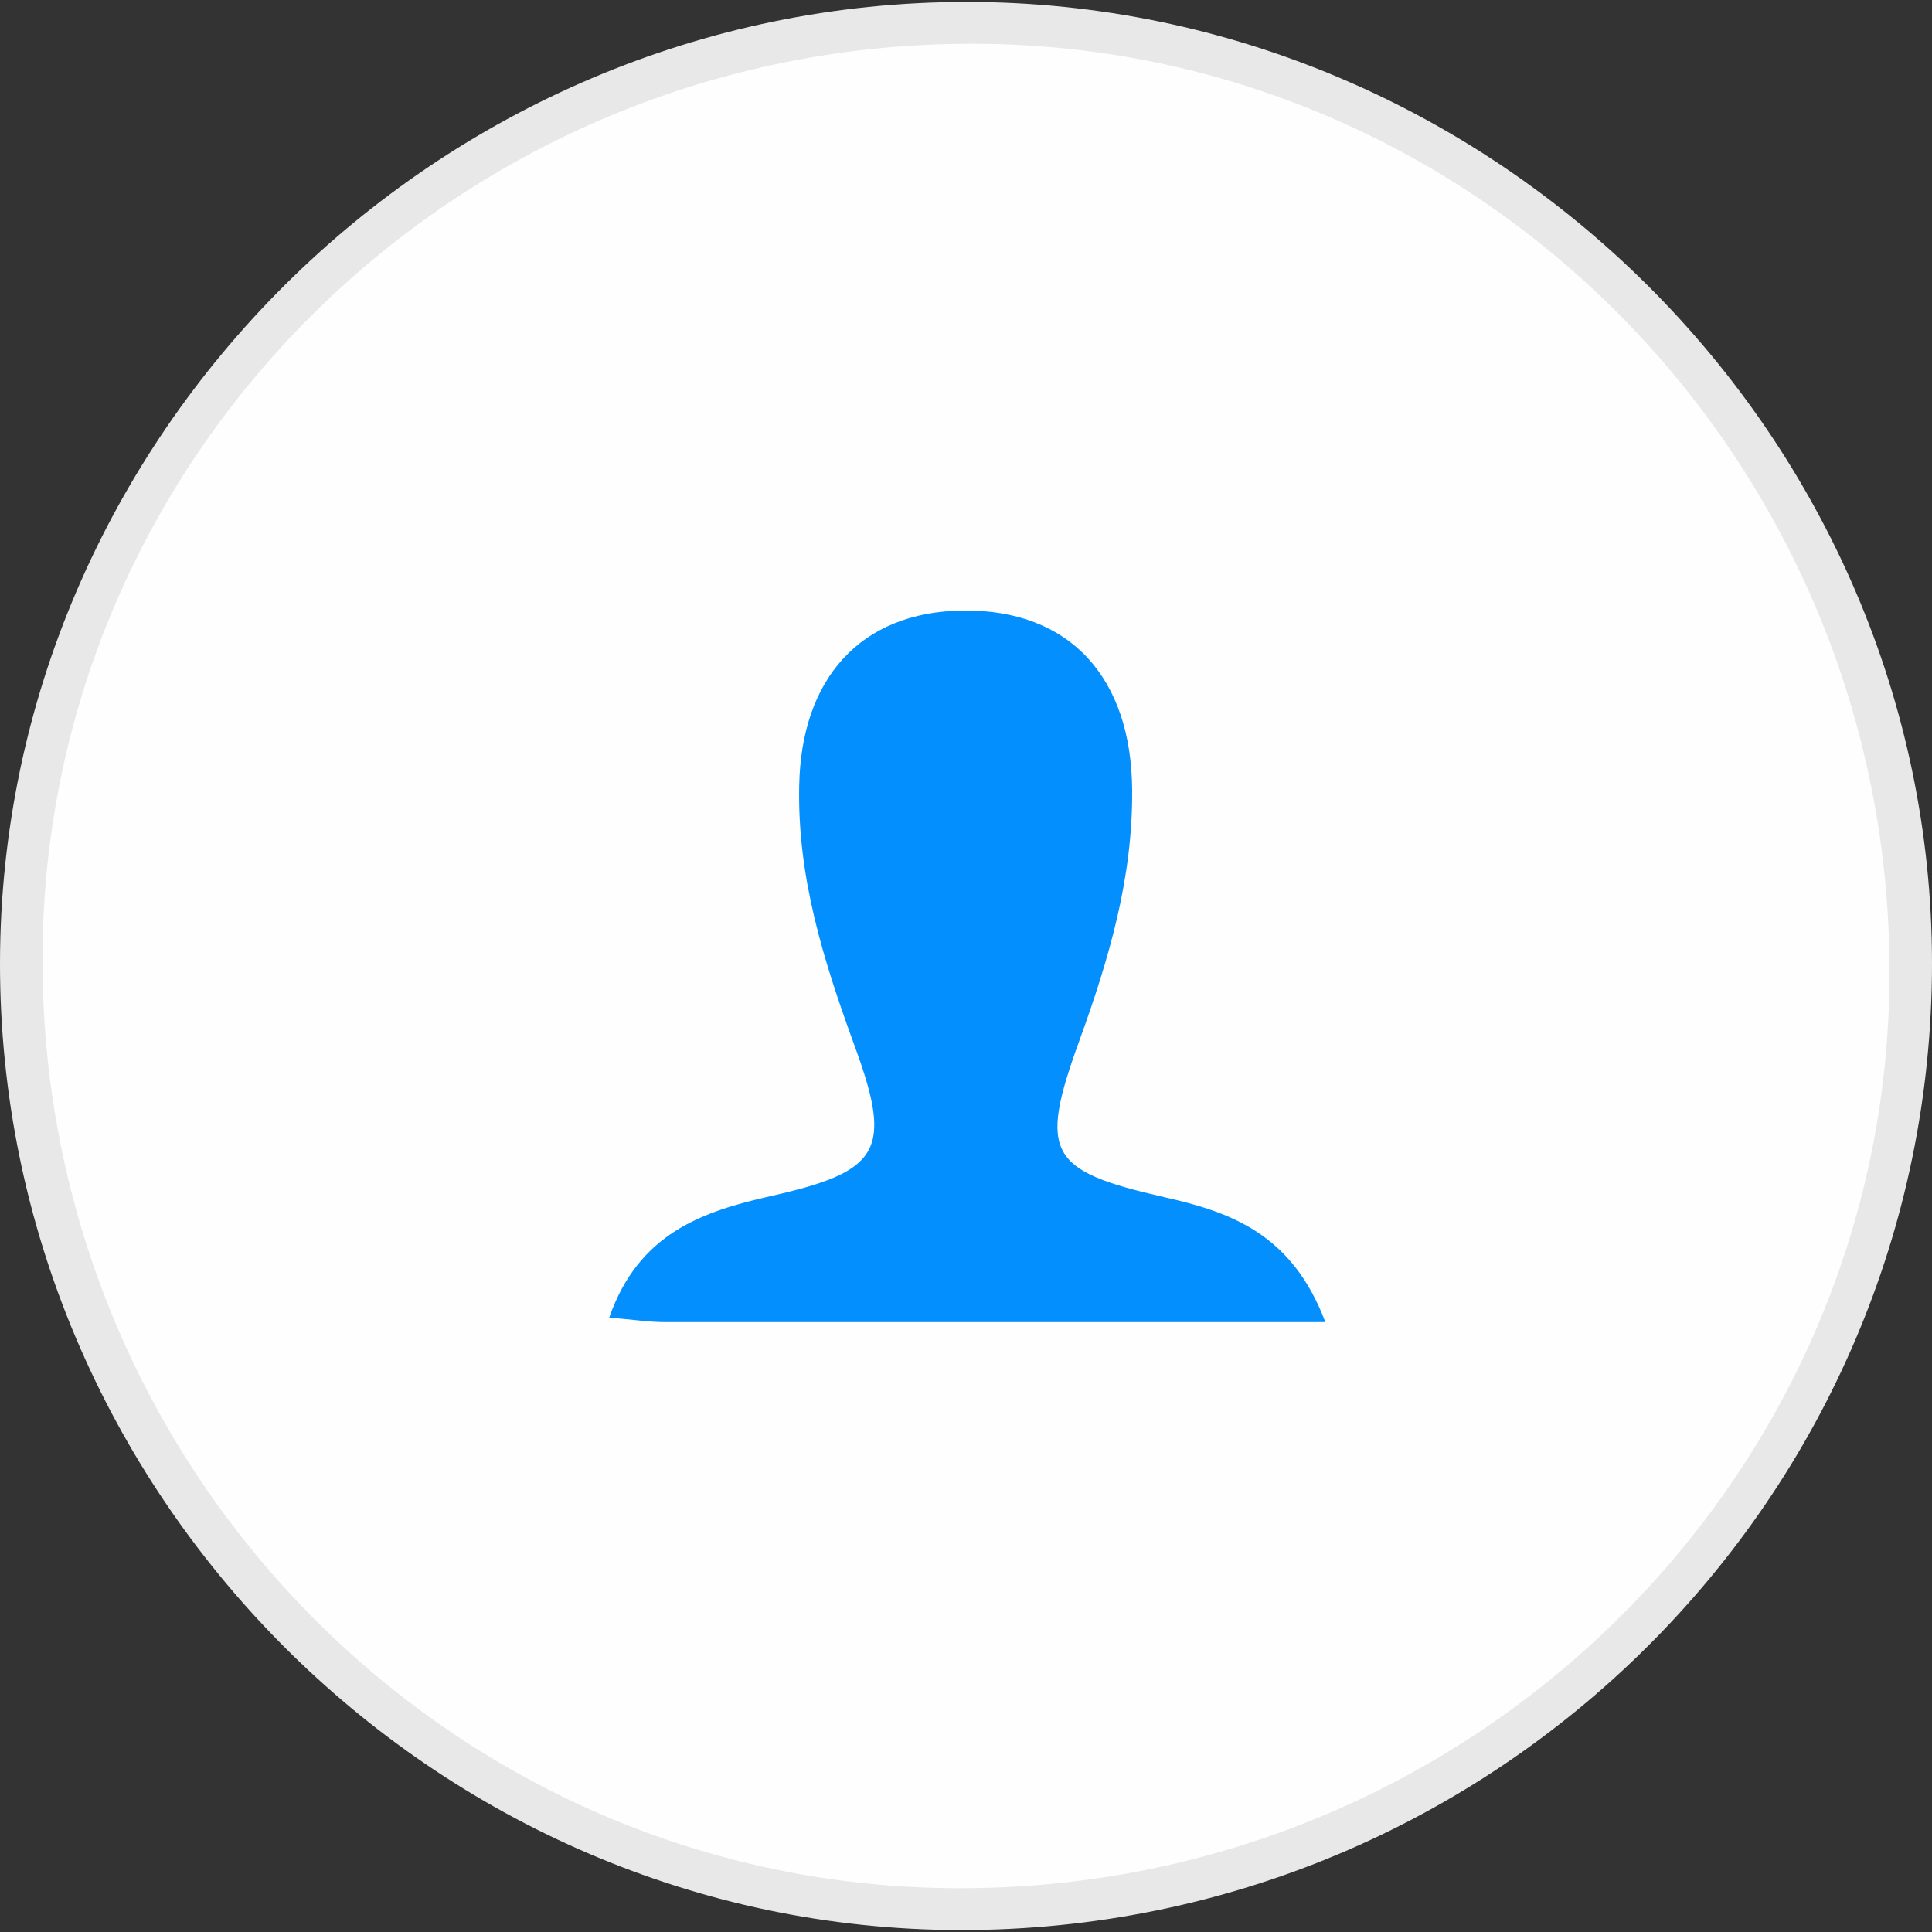 <?xml version="1.0" encoding="utf-8"?>
<!-- Generator: Adobe Illustrator 25.4.1, SVG Export Plug-In . SVG Version: 6.00 Build 0)  -->
<svg version="1.1" id="Capa_1" xmlns="http://www.w3.org/2000/svg" xmlns:xlink="http://www.w3.org/1999/xlink" x="0px" y="0px"
	 viewBox="0 0 300 300" style="enable-background:new 0 0 300 300;" xml:space="preserve">
<rect x="0" y="0" width="300" height="300" fill="#333333" stroke="none"/>
<style type="text/css">
	.st0{fill:#E8E8E8;}
	.st1{fill:#FEFEFE;}
	.st2{fill:#0390FE;}
</style>
<g>
	<path class="st0" d="M150.1,0.3C232.1,0.3,300,67.8,300,149.6c0,82.8-67.7,150.2-150.9,150.1C67.3,299.6-0.1,231.8,0,149.5
		C0.1,67.7,67.9,0.3,150.1,0.3z"/>
	<path class="st1" d="M148.8,293.2c-78.6-0.1-142.4-65-142.2-144.4C6.7,70.3,71.6,6.6,151.2,6.8c78.6,0.1,142.4,65,142.2,144.4
		C293.3,229.7,228.4,293.4,148.8,293.2z"/>
	<path class="st2" d="M205.8,205.3c-35.4,0-69,0-102.5,0c-2.5,0-5-0.4-8.7-0.7c4.6-13.2,14.6-16.5,25.2-18.9
		c16.8-3.8,18.9-7,12.9-23.3c-4.8-13.2-8.9-26.1-8.6-40.4c0.3-16.5,9.4-27,25.4-27.2c16.7-0.2,26.2,10.5,26.3,27.9
		c0.1,13.7-3.6,26.2-8.2,38.9c-6.4,17.6-4.7,20.2,13.2,24.3C191,188.2,200.6,191.5,205.8,205.3z"/>
</g>
</svg>
